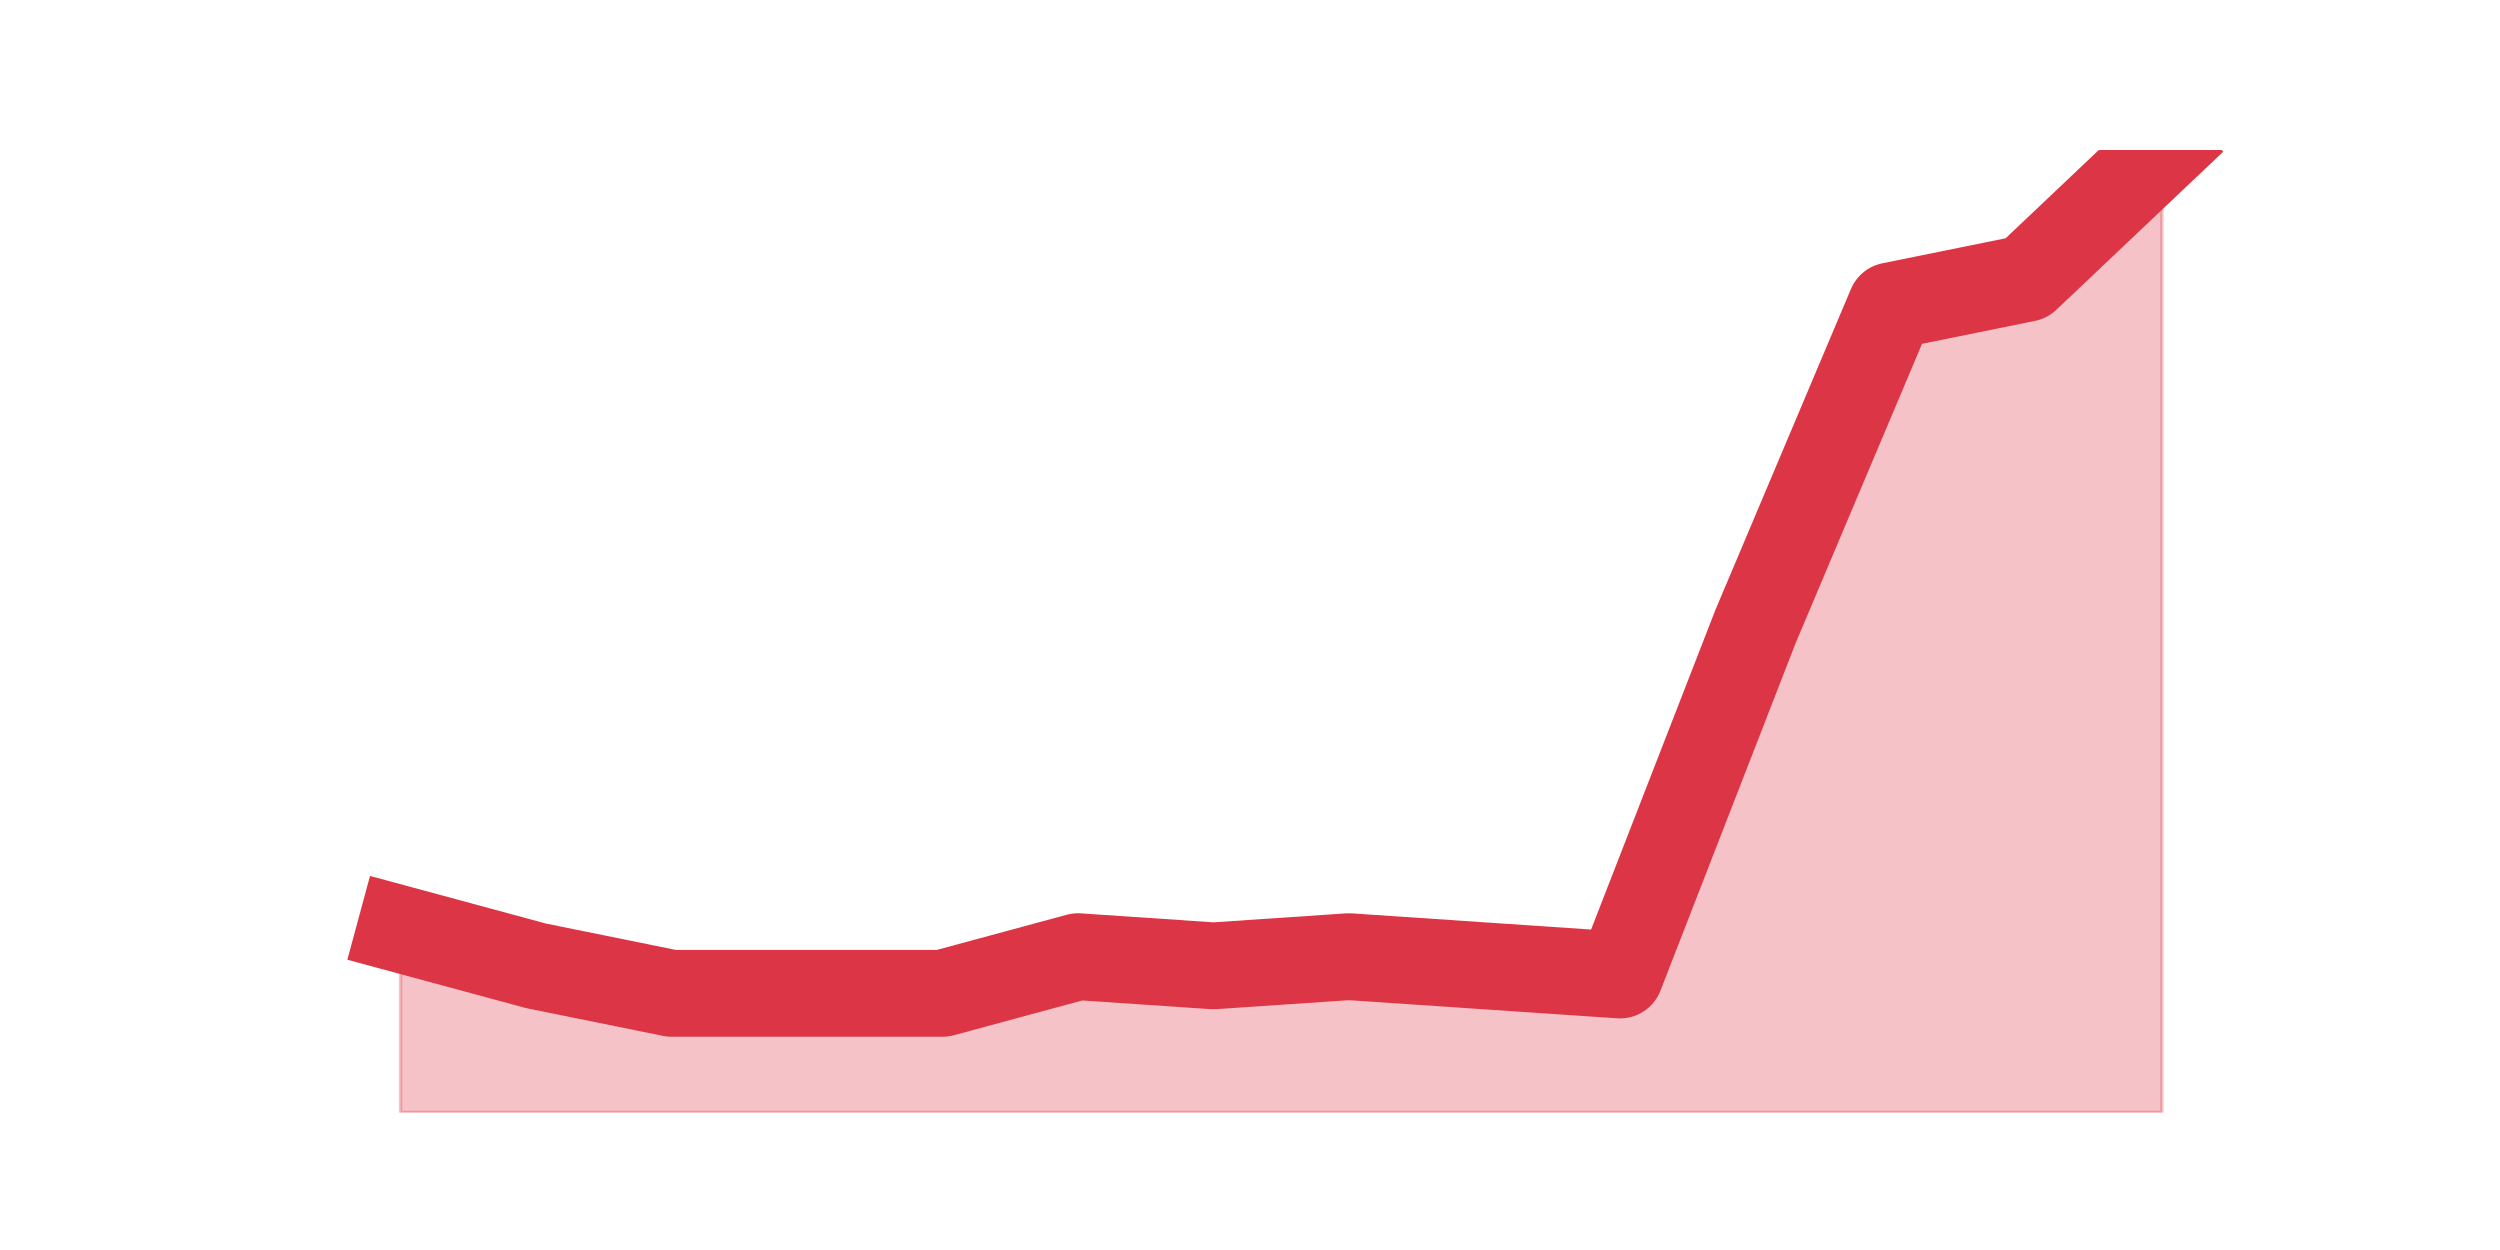 <?xml version="1.0" encoding="utf-8" standalone="no"?>
<!DOCTYPE svg PUBLIC "-//W3C//DTD SVG 1.1//EN"
  "http://www.w3.org/Graphics/SVG/1.1/DTD/svg11.dtd">
<svg height="360pt" version="1.1" viewBox="0 0 720 360" width="720pt" xmlns="http://www.w3.org/2000/svg" xmlns:xlink="http://www.w3.org/1999/xlink">
 <defs>
  <style type="text/css">*{stroke-linecap:butt;stroke-linejoin:round;}</style>
 </defs>
 <g id="figure_1">
  <g id="patch_1">
   <path d="M 0 360 
L 720 360 
L 720 0 
L 0 0 
z
" style="fill:none;"/>
  </g>
  <g id="axes_1">
   <g id="matplotlib.axis_1"/>
   <g id="matplotlib.axis_2"/>
   <g id="PolyCollection_1">
    <defs>
     <path d="M 115.364 -92.4 
L 115.364 -39.6 
L 154.385 -39.6 
L 193.406 -39.6 
L 232.427 -39.6 
L 271.448 -39.6 
L 310.469 -39.6 
L 349.49 -39.6 
L 388.51 -39.6 
L 427.531 -39.6 
L 466.552 -39.6 
L 505.573 -39.6 
L 544.594 -39.6 
L 583.615 -39.6 
L 622.636 -39.6 
L 622.636 -316.8 
L 622.636 -316.8 
L 583.615 -279.84 
L 544.594 -271.92 
L 505.573 -179.52 
L 466.552 -79.2 
L 427.531 -81.84 
L 388.51 -84.48 
L 349.49 -81.84 
L 310.469 -84.48 
L 271.448 -73.92 
L 232.427 -73.92 
L 193.406 -73.92 
L 154.385 -81.84 
L 115.364 -92.4 
z
" id="m65090804e9" style="stroke:#dc3545;stroke-opacity:0.3;"/>
    </defs>
    <g clip-path="url(#p4a55a0e09b)">
     <use style="fill:#dc3545;fill-opacity:0.3;stroke:#dc3545;stroke-opacity:0.3;" x="0" xlink:href="#m65090804e9" y="360"/>
    </g>
   </g>
   <g id="line2d_1">
    <path clip-path="url(#p4a55a0e09b)" d="M 115.364 267.6 
L 154.385 278.16 
L 193.406 286.08 
L 232.427 286.08 
L 271.448 286.08 
L 310.469 275.52 
L 349.49 278.16 
L 388.51 275.52 
L 427.531 278.16 
L 466.552 280.8 
L 505.573 180.48 
L 544.594 88.08 
L 583.615 80.16 
L 622.636 43.2 
" style="fill:none;stroke:#dc3545;stroke-linecap:square;stroke-width:25;"/>
   </g>
  </g>
 </g>
 <defs>
  <clipPath id="p4a55a0e09b">
   <rect height="277.2" width="558" x="90" y="43.2"/>
  </clipPath>
 </defs>
</svg>
